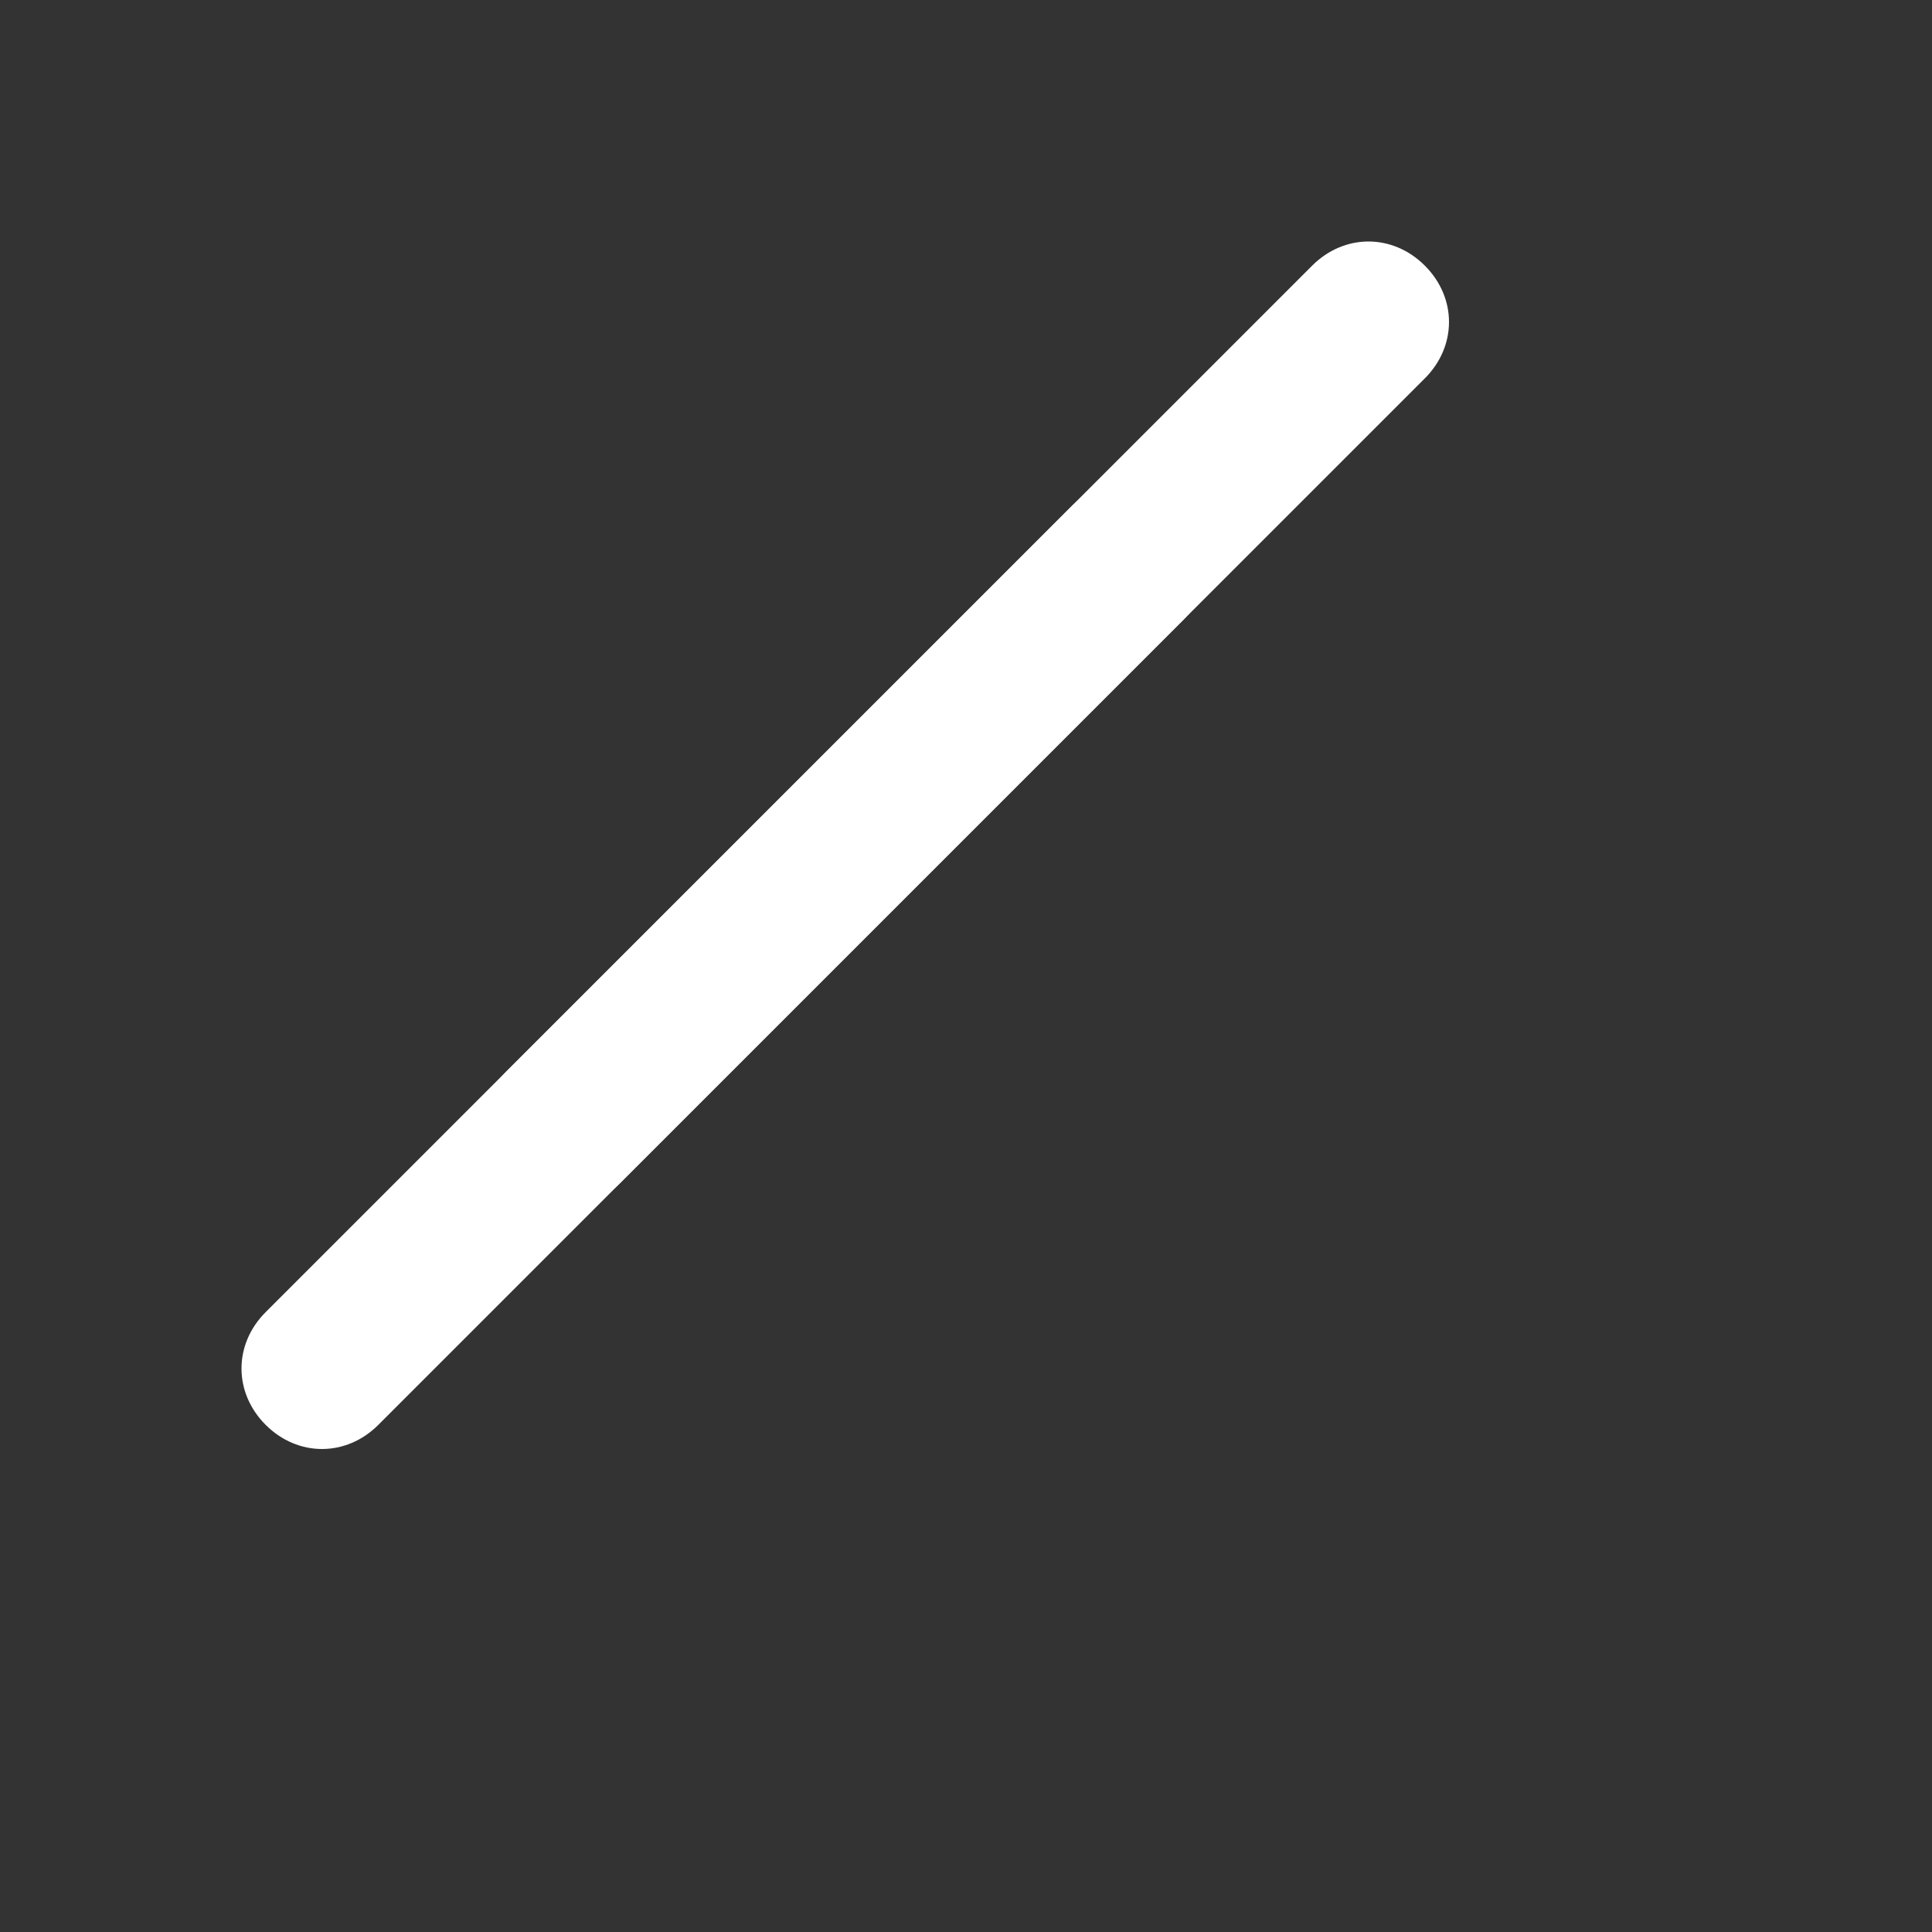 <?xml version="1.0" encoding="UTF-8"?>
<svg width="24px" height="24px" viewBox="0 0 24 24" version="1.1" xmlns="http://www.w3.org/2000/svg">
    <rect x="0" y="0" width="24" height="24" fill="#333333" stroke="none"/>
    <g stroke="none" stroke-width="1" fill="none" fill-rule="evenodd">
        <path d="M14.7,6.3 C14.7,6.3 14.7,6.3 14.7,6.3 C15.1,6.7 15.1,7.3 14.7,7.7 L7.7,14.7 C7.3,15.1 6.7,15.1 6.3,14.7 C6.3,14.7 6.3,14.7 6.3,14.7 C5.9,14.3 5.9,13.7 6.3,13.3 L13.3,6.3 C13.7,5.9 14.3,5.9 14.7,6.3 Z" fill="#FFFFFF"/>
        <path d="M17.7,3.3 C17.7,3.3 17.7,3.3 17.7,3.3 C18.1,3.7 18.1,4.3 17.7,4.7 L4.7,17.7 C4.3,18.1 3.7,18.1 3.3,17.7 C3.3,17.7 3.3,17.7 3.3,17.7 C2.9,17.3 2.9,16.7 3.3,16.3 L16.3,3.3 C16.7,2.9 17.3,2.9 17.7,3.3 Z" fill="#FFFFFF"/>
    </g>
</svg> 